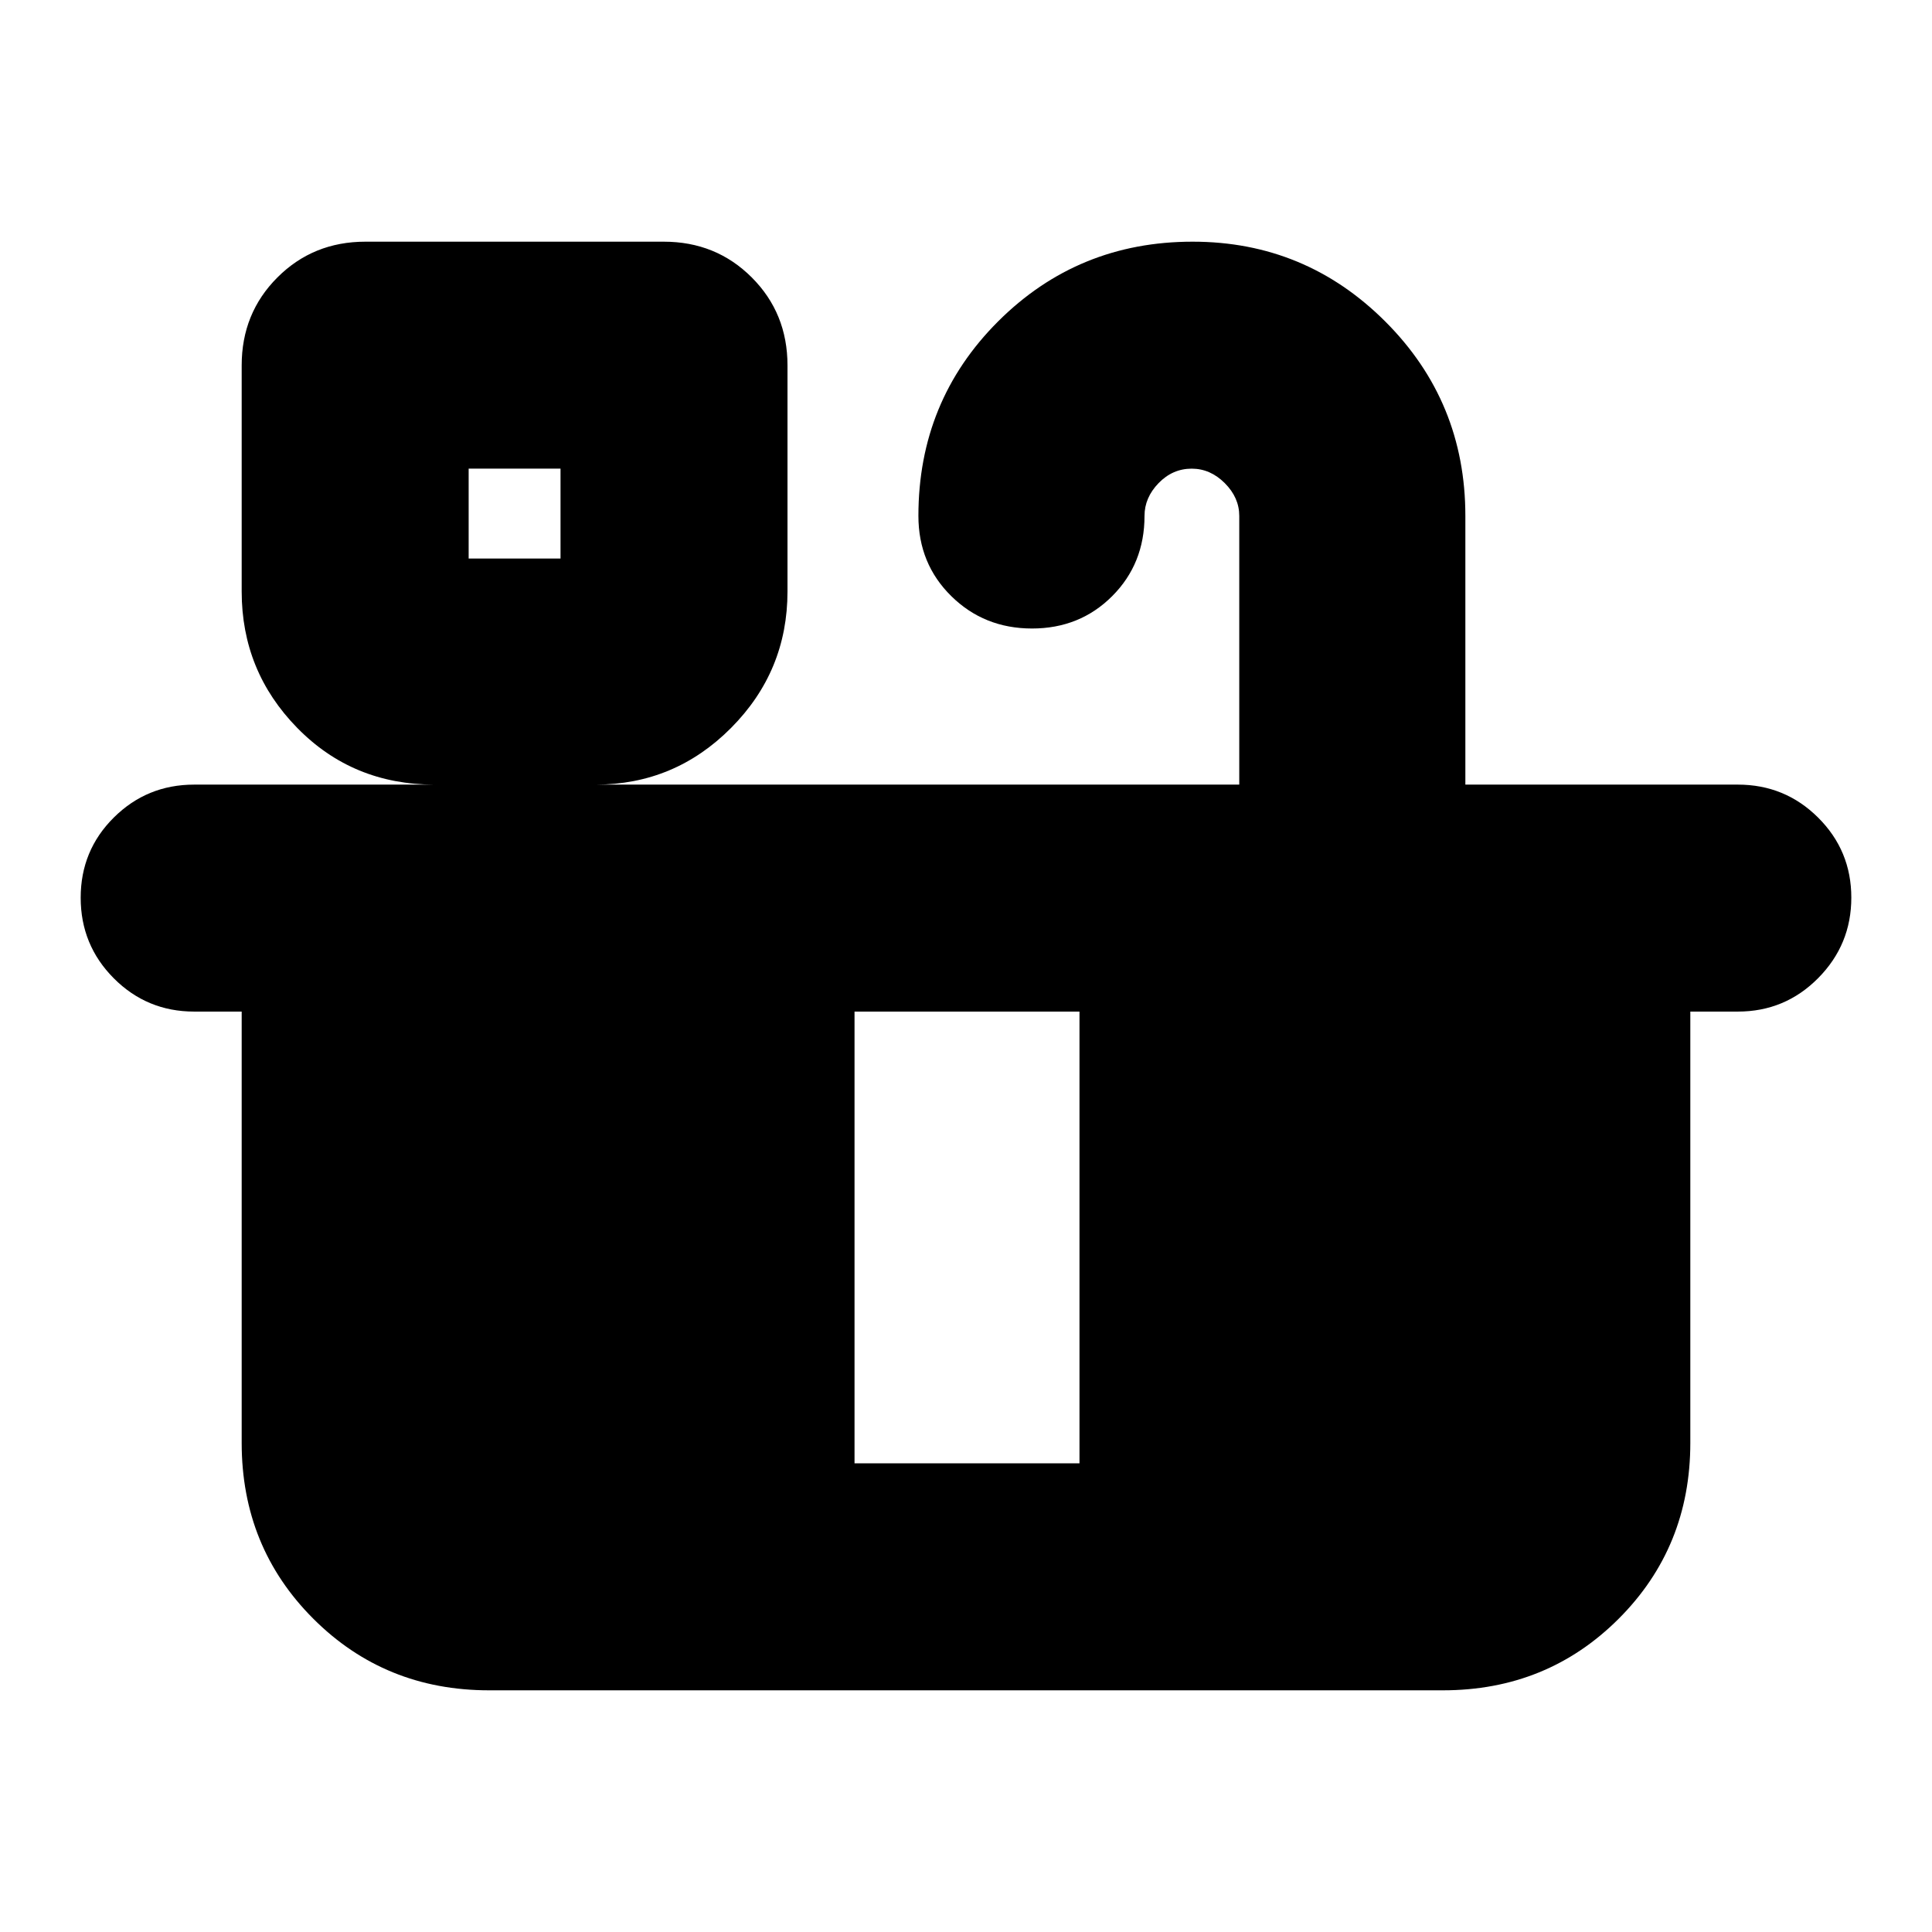 <svg xmlns="http://www.w3.org/2000/svg" height="24" viewBox="0 -960 960 960" width="24"><path d="M232.87-682.48h45.65v-44.65h-45.65v44.65Zm0 449.61h191.74v-224.48H232.87v224.48Zm303.52 0h190.74v-224.48H536.39v224.48Zm-303.52 0h494.26v-224.48H232.87v224.48ZM512.8-647.7q-23.76 0-40.1-16.08-16.35-16.09-16.35-39.87 0-57.11 39.65-96.69 39.66-39.57 96.6-39.57 56.09 0 95.81 39.74t39.72 96.52v133.52h135.39q23.44 0 39.92 16.41 16.47 16.41 16.47 39.76 0 23.35-16.47 39.98-16.48 16.63-39.92 16.63h-23.61v214.31q0 51.78-35.58 87.37-35.59 35.58-87.37 35.58H243.04q-51.78 0-87.37-35.58-35.58-35.59-35.58-87.37v-214.31H96.48q-23.44 0-39.92-16.52-16.47-16.53-16.47-40.05 0-23.51 16.47-39.86 16.48-16.35 39.92-16.35h119.43q-40.62 0-68.22-28.19t-27.6-67.77v-112.34q0-25.96 17.76-43.72 17.76-17.76 43.72-17.76h148.26q25.95 0 43.71 17.76t17.76 43.72v112.34q0 39.58-28.02 67.77-28.02 28.19-67.37 28.19h319.87v-133.52q0-9.08-7.19-16.28-7.19-7.2-16.44-7.2-9.5 0-16.47 7.2-6.98 7.2-6.98 16.28 0 23.78-16.07 39.87-16.07 16.08-39.83 16.08Zm-279.93-34.78h45.65-45.65Z"/></svg>